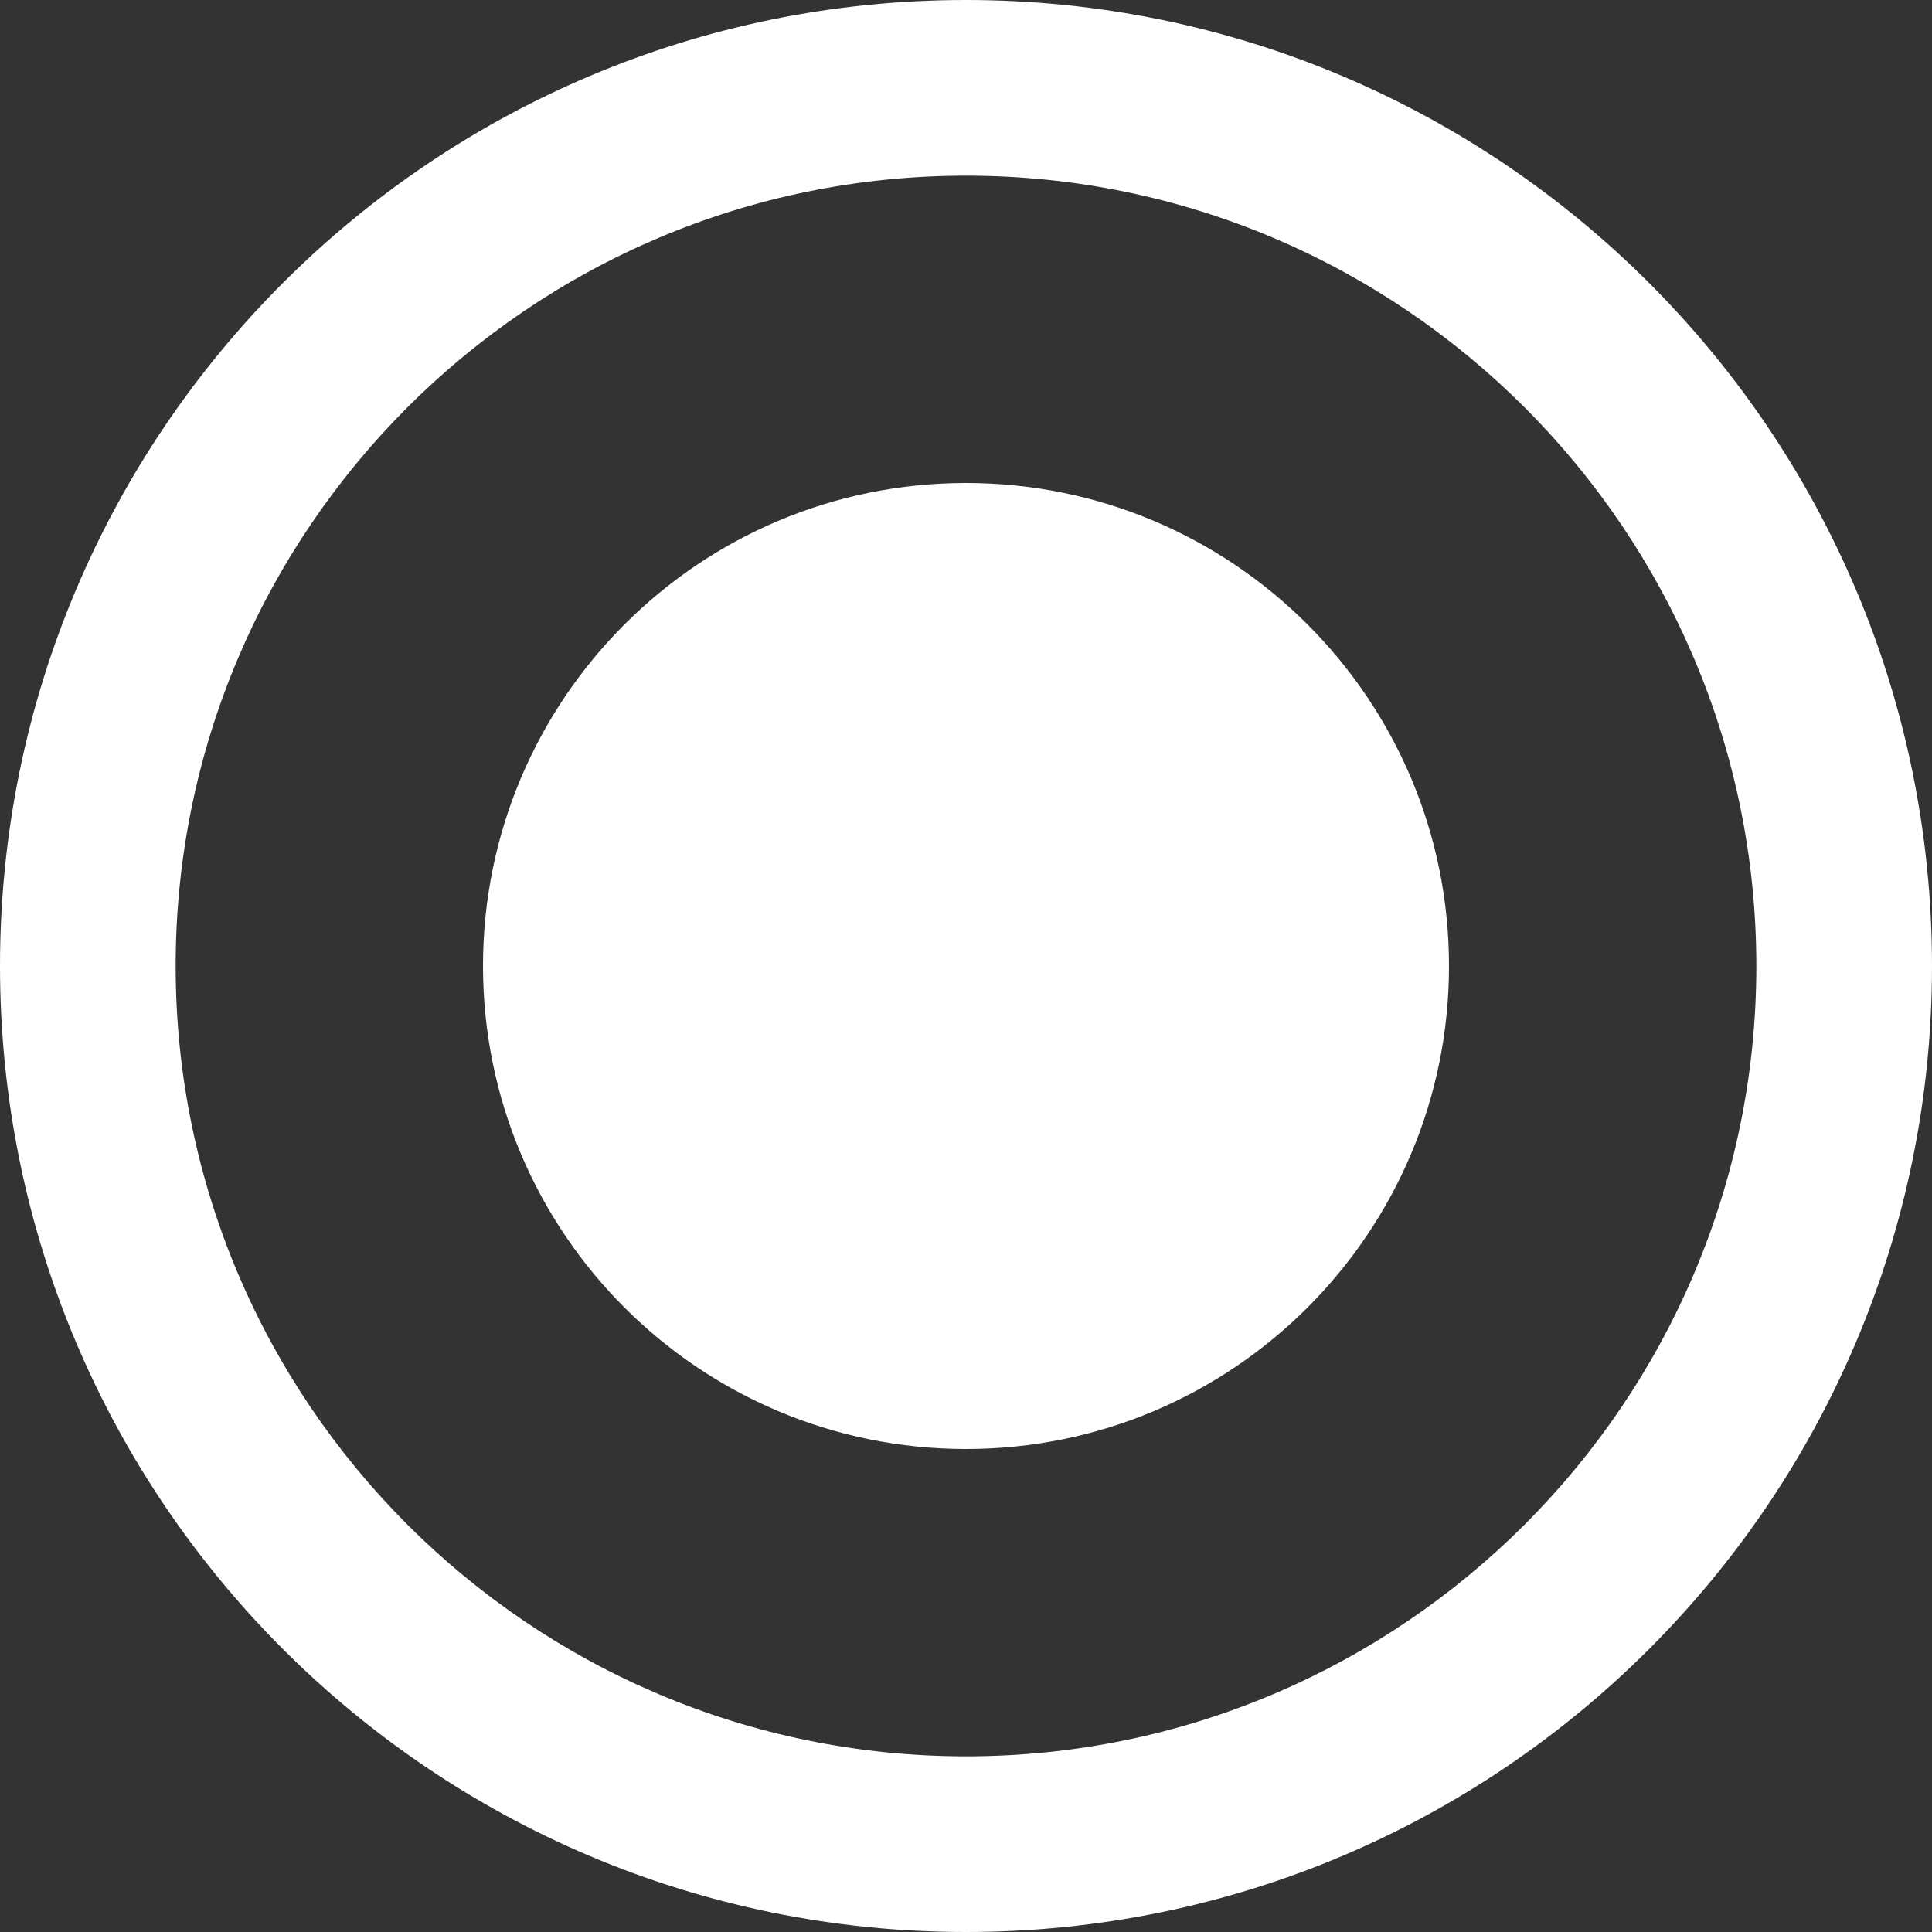 <svg width="50" height="50" viewBox="0 0 50 50" fill="none" xmlns="http://www.w3.org/2000/svg">
  <rect x="0" y="0" width="50" height="50" fill="#333333" stroke="none"/>
  <path
    d="M37.5 25C37.5 31.904 31.904 37.5 25 37.5C18.096 37.5 12.5 31.904 12.5 25C12.5 18.096 18.096 12.5 25 12.5C31.904 12.5 37.5 18.096 37.5 25Z"
    fill="white" />
  <path fill-rule="evenodd" clip-rule="evenodd"
    d="M0 25C0 11.192 11.192 0 25 0C38.808 0 50 11.192 50 25C50 38.808 38.808 50 25 50C11.192 50 0 38.808 0 25ZM45.454 25C45.454 13.721 36.279 4.546 25 4.546C13.721 4.546 4.546 13.721 4.546 25C4.546 36.279 13.721 45.454 25 45.454C36.279 45.454 45.454 36.279 45.454 25Z"
    fill="white" />
</svg>